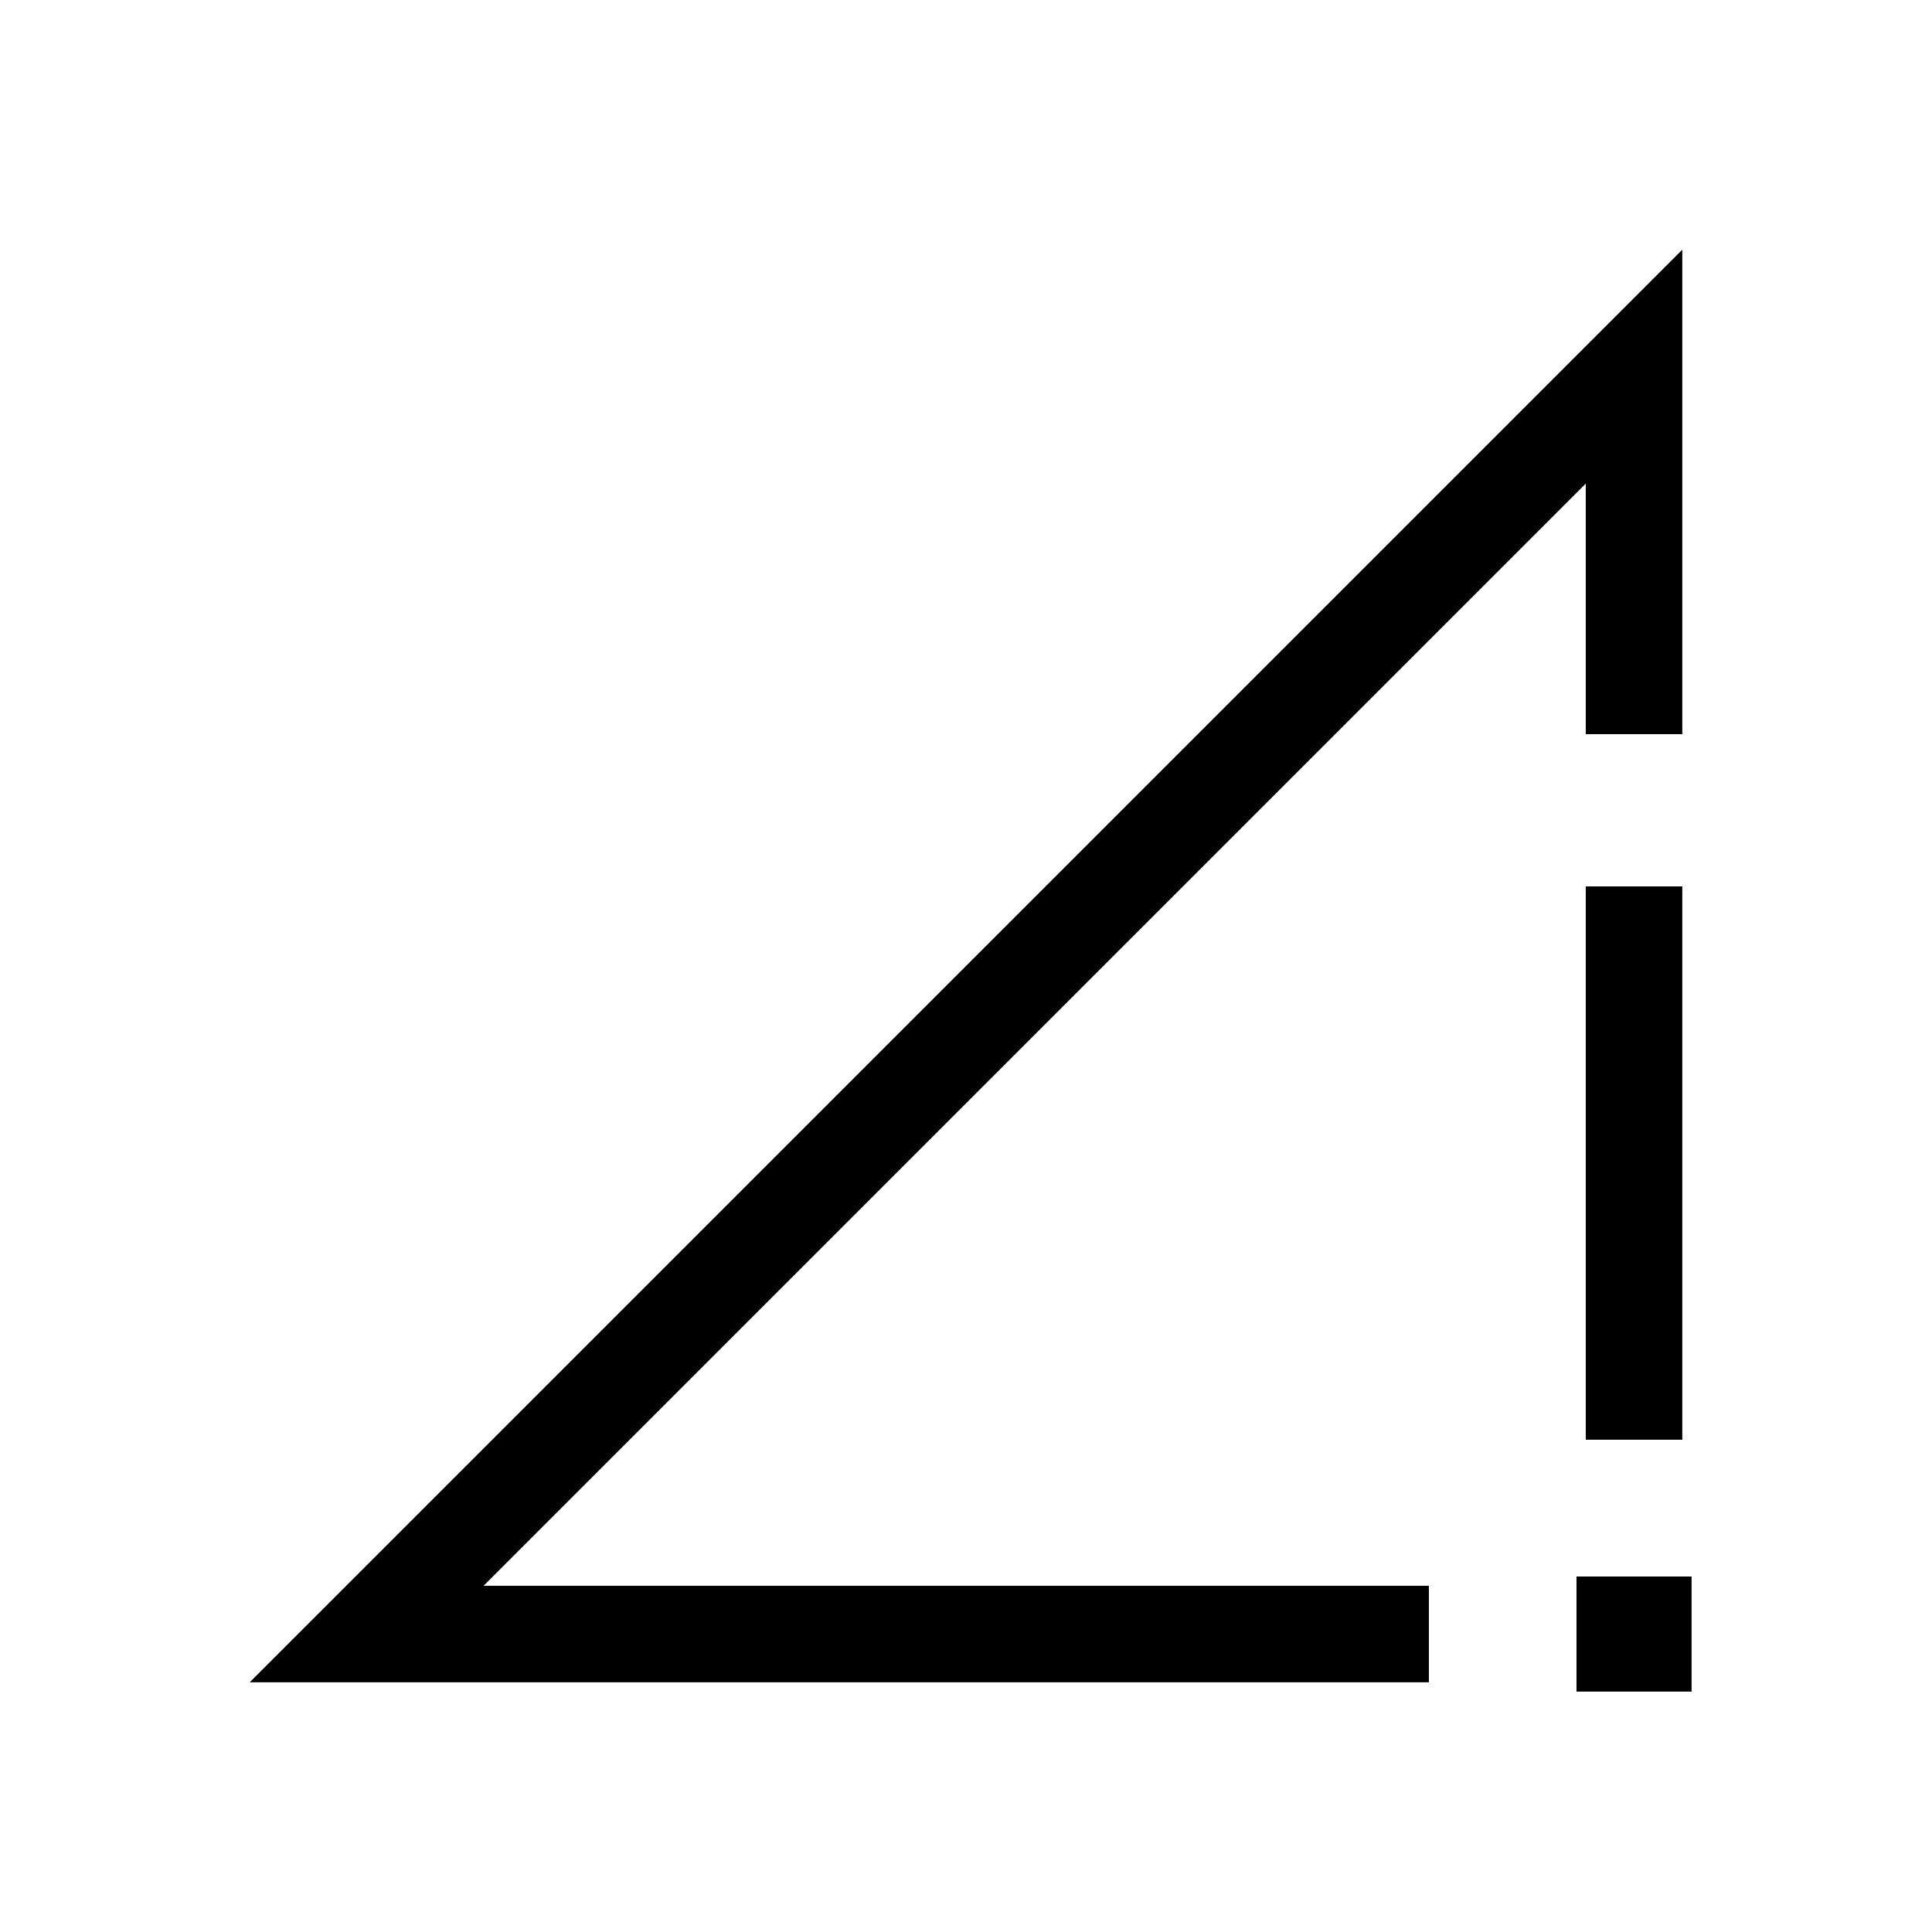 <svg xmlns="http://www.w3.org/2000/svg" height="20" viewBox="0 -960 960 960" width="20"><path d="m124.08-124.08 711.84-711.84v240.73h-47.96v-124.5L240.31-172.04H710v47.96H124.08Zm663.88-120.54v-274.92h47.96v274.92h-47.96Zm52.58 67.97v57.19h-57.19v-57.19h57.19Z"/></svg>